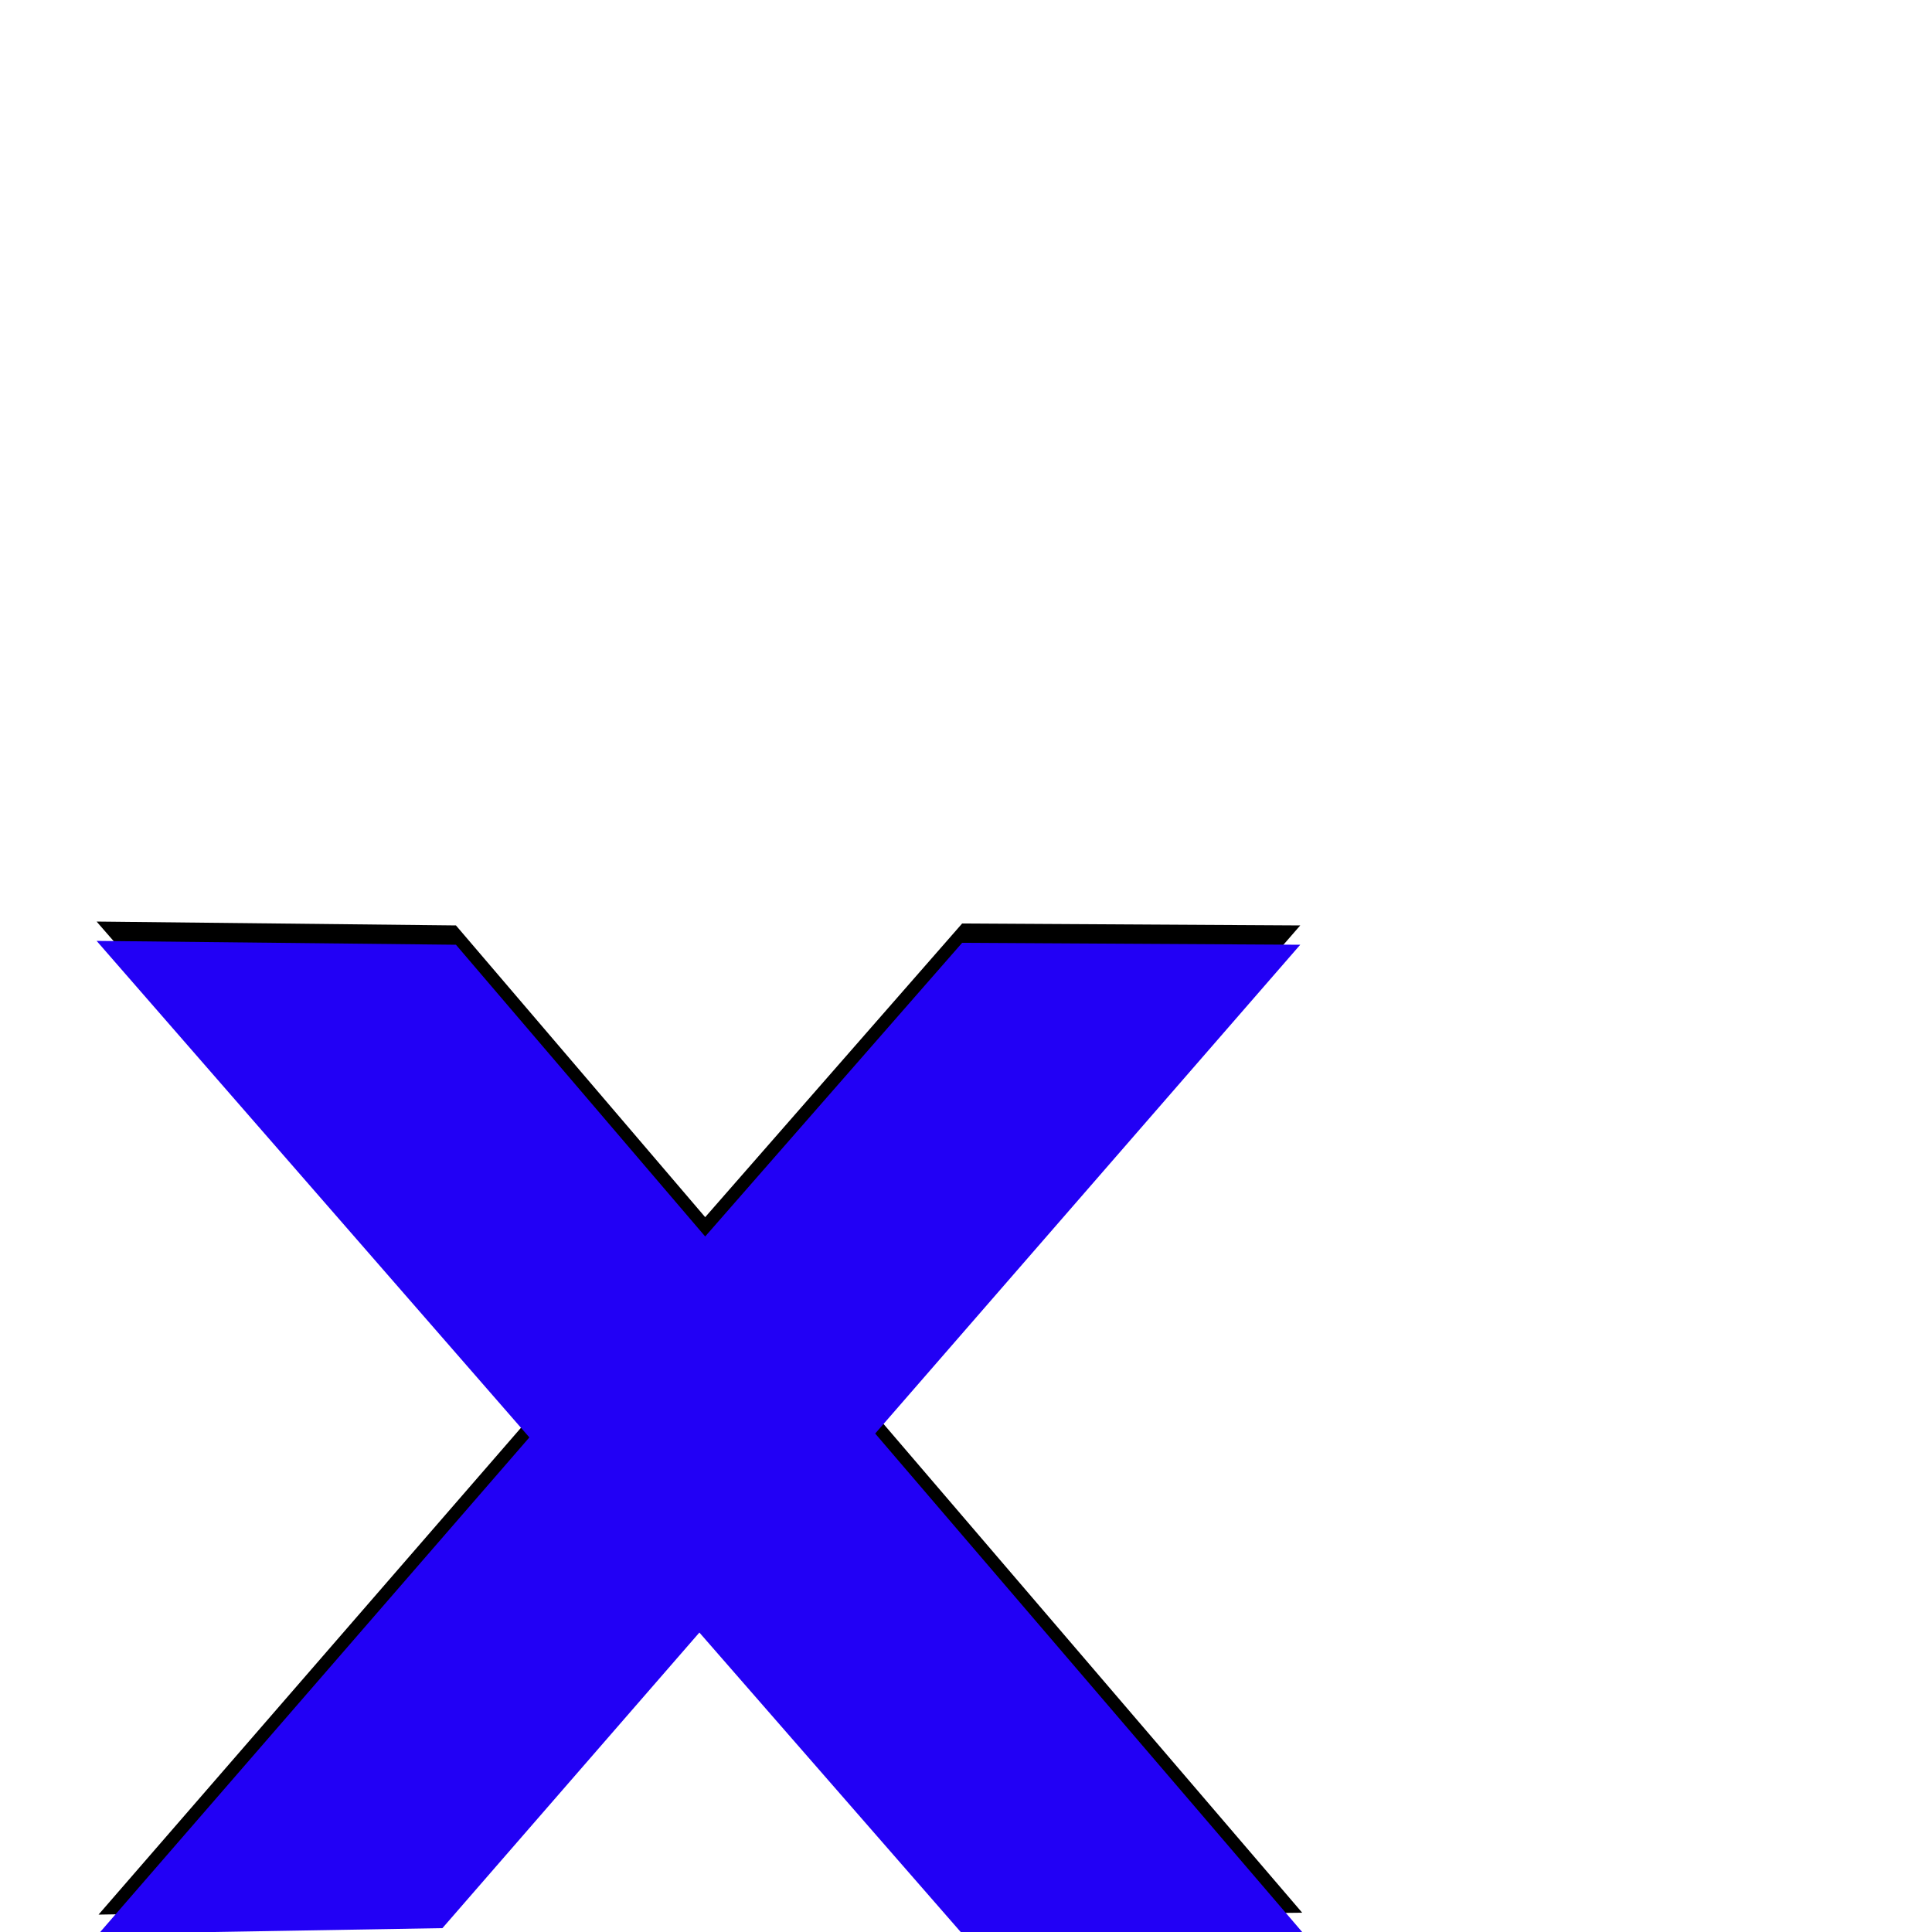 <svg xmlns="http://www.w3.org/2000/svg" viewBox="0 -1000 1000 1000">
	<path fill="#000000" d="M50 -523L236 -521L365 -370L498 -522L673 -521L453 -268L674 -10L499 -8L362 -165L229 -12L51 -9L274 -266Z"/>
	<path fill="#2200f5" d="M50 -513L236 -511L365 -360L498 -512L673 -511L453 -258L674 0L499 2L362 -155L229 -2L51 1L274 -256Z"/>
</svg>